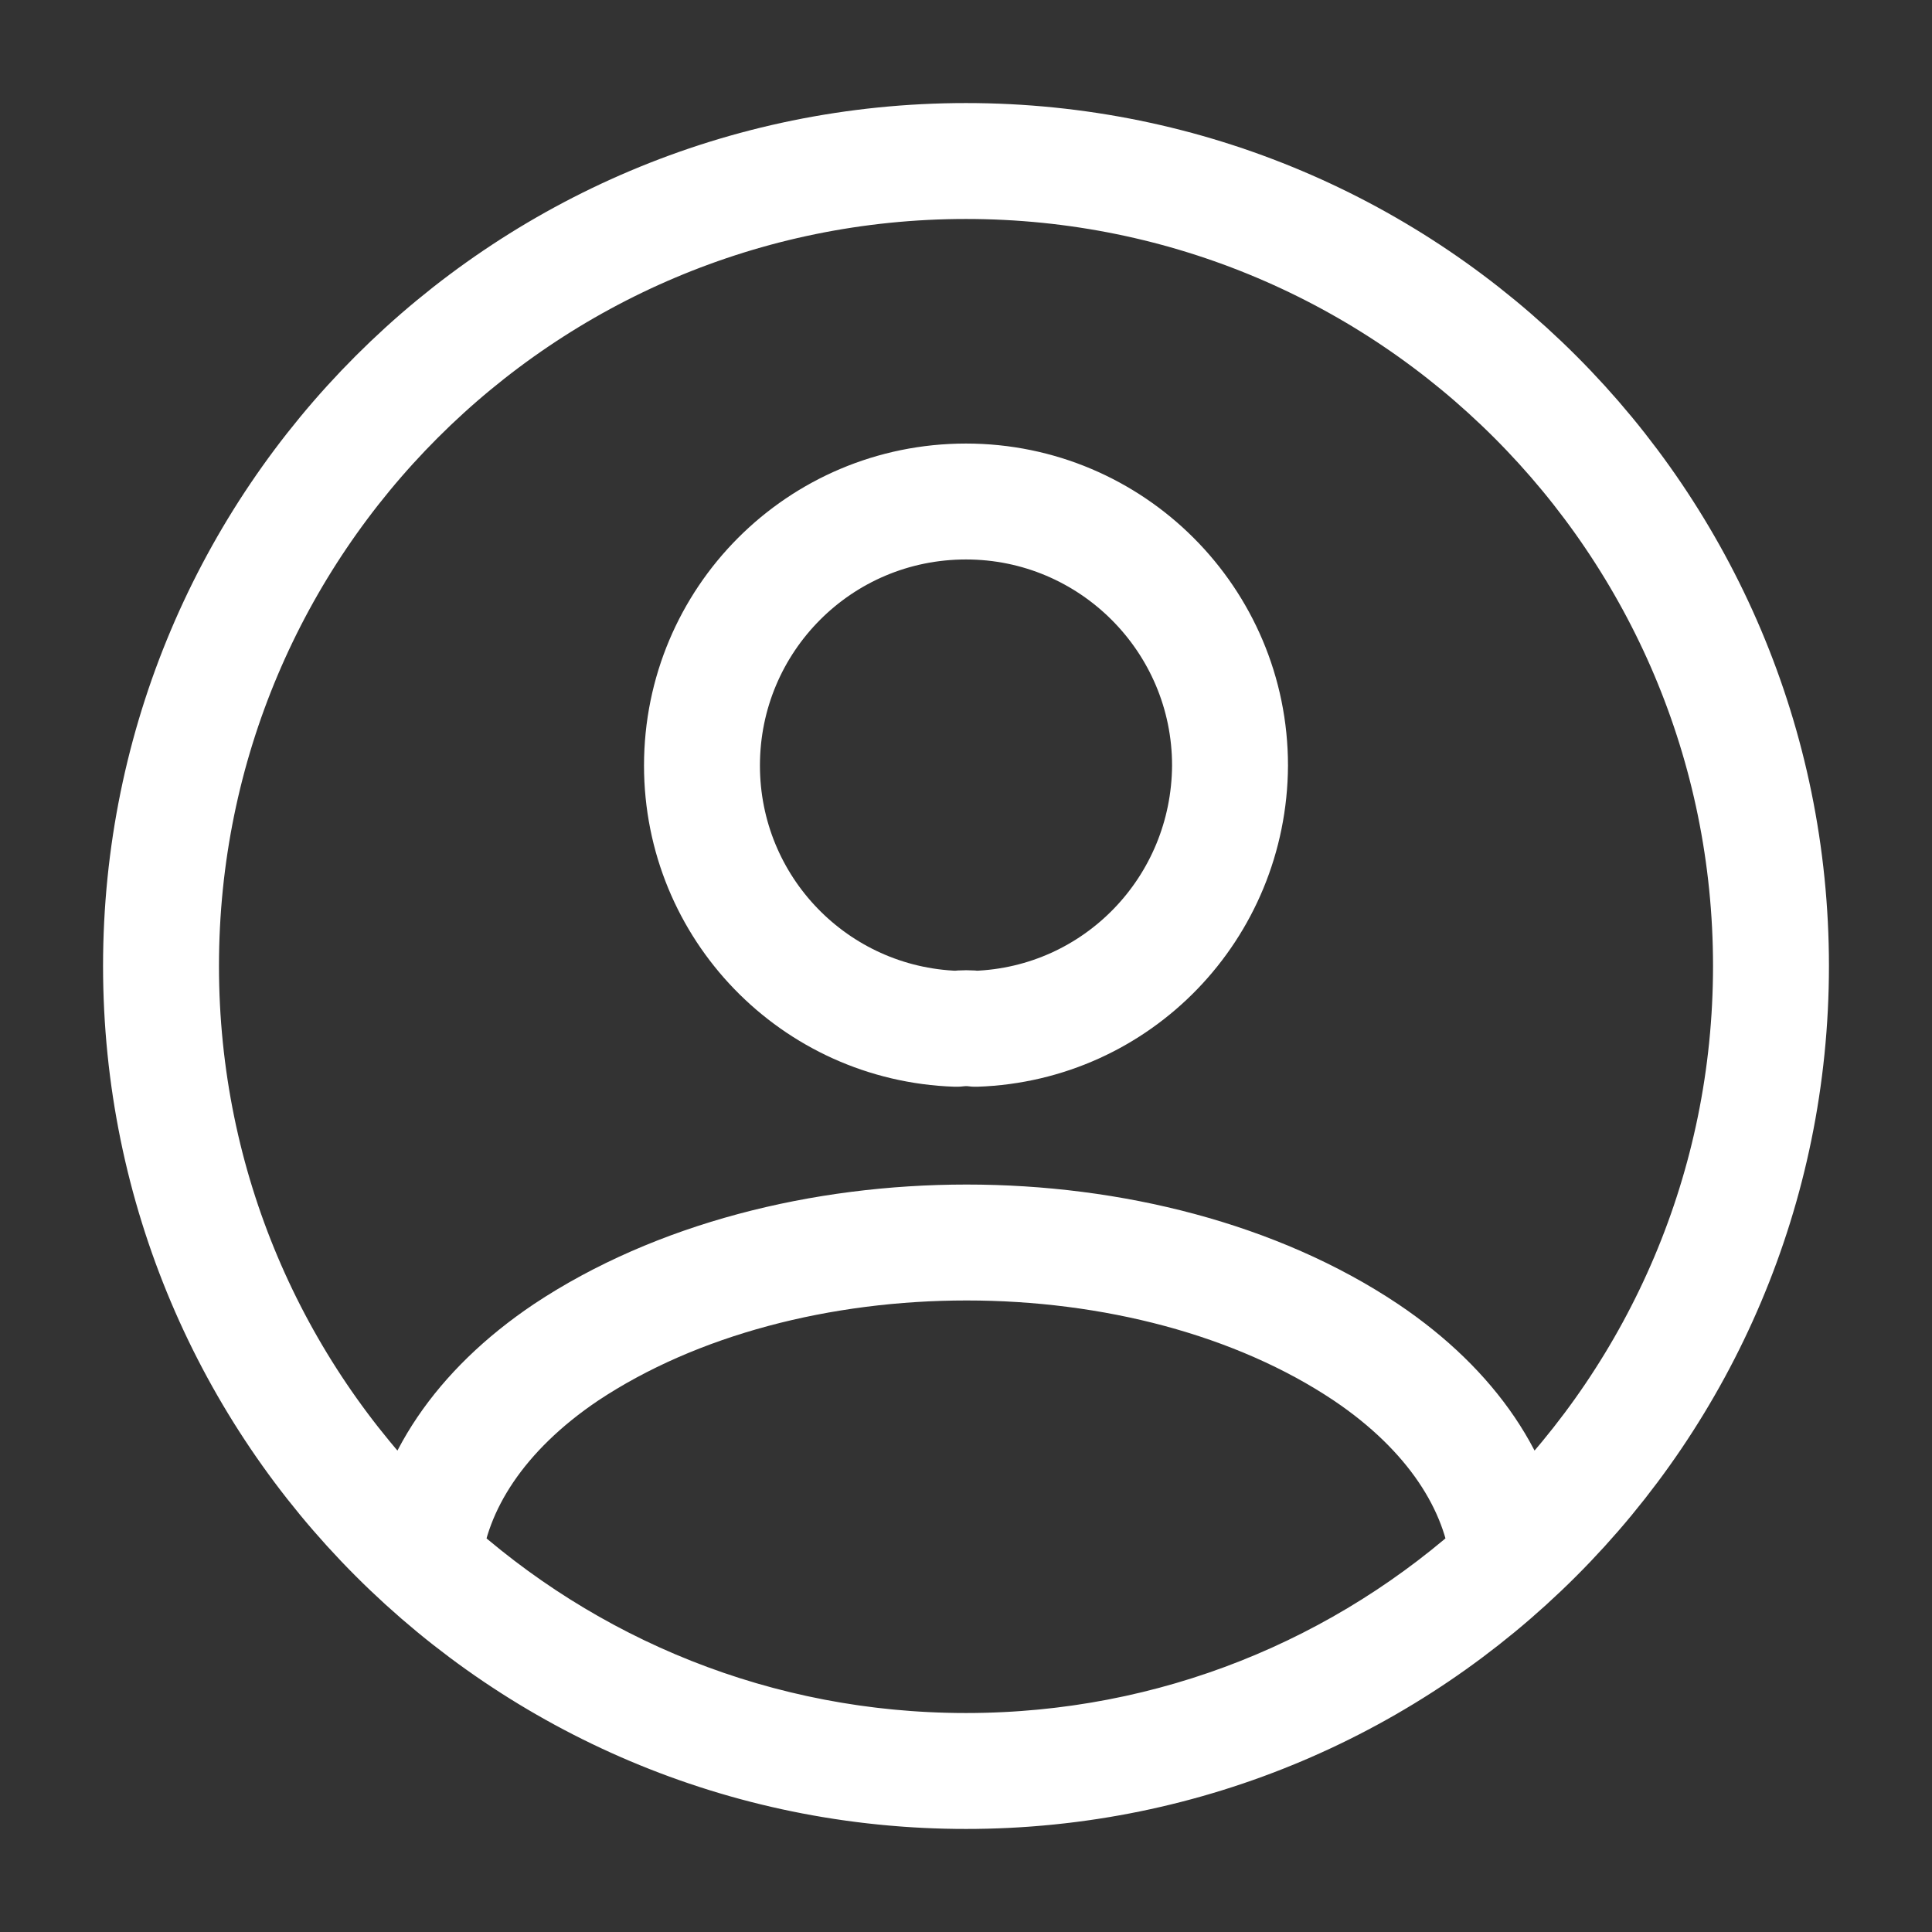 <svg width="50" height="50" viewBox="0 0 50 50" fill="none" xmlns="http://www.w3.org/2000/svg">
<rect x="0" y="0" width="50" height="50" fill="#333333" stroke="none"/>
<path d="M25 45.833C30.417 45.833 35.333 43.771 39.042 40.375C38.833 38.417 37.583 36.5 35.354 35C29.688 31.208 20.354 31.208 14.646 35C12.417 36.5 11.167 38.417 10.958 40.375C14.667 43.771 19.583 45.833 25 45.833ZM25 45.833C36.506 45.833 45.833 36.506 45.833 25C45.833 13.494 36.506 4.167 25 4.167C13.494 4.167 4.167 13.494 4.167 25C4.167 36.506 13.494 45.833 25 45.833ZM25.25 26.625C25.104 26.604 24.917 26.604 24.75 26.625C21.083 26.5 18.167 23.5 18.167 19.812C18.167 16.042 21.208 12.979 25 12.979C28.771 12.979 31.833 16.042 31.833 19.812C31.813 23.5 28.917 26.5 25.25 26.625Z" stroke="white" stroke-width="3" stroke-linecap="round" stroke-linejoin="round"/>
</svg>
